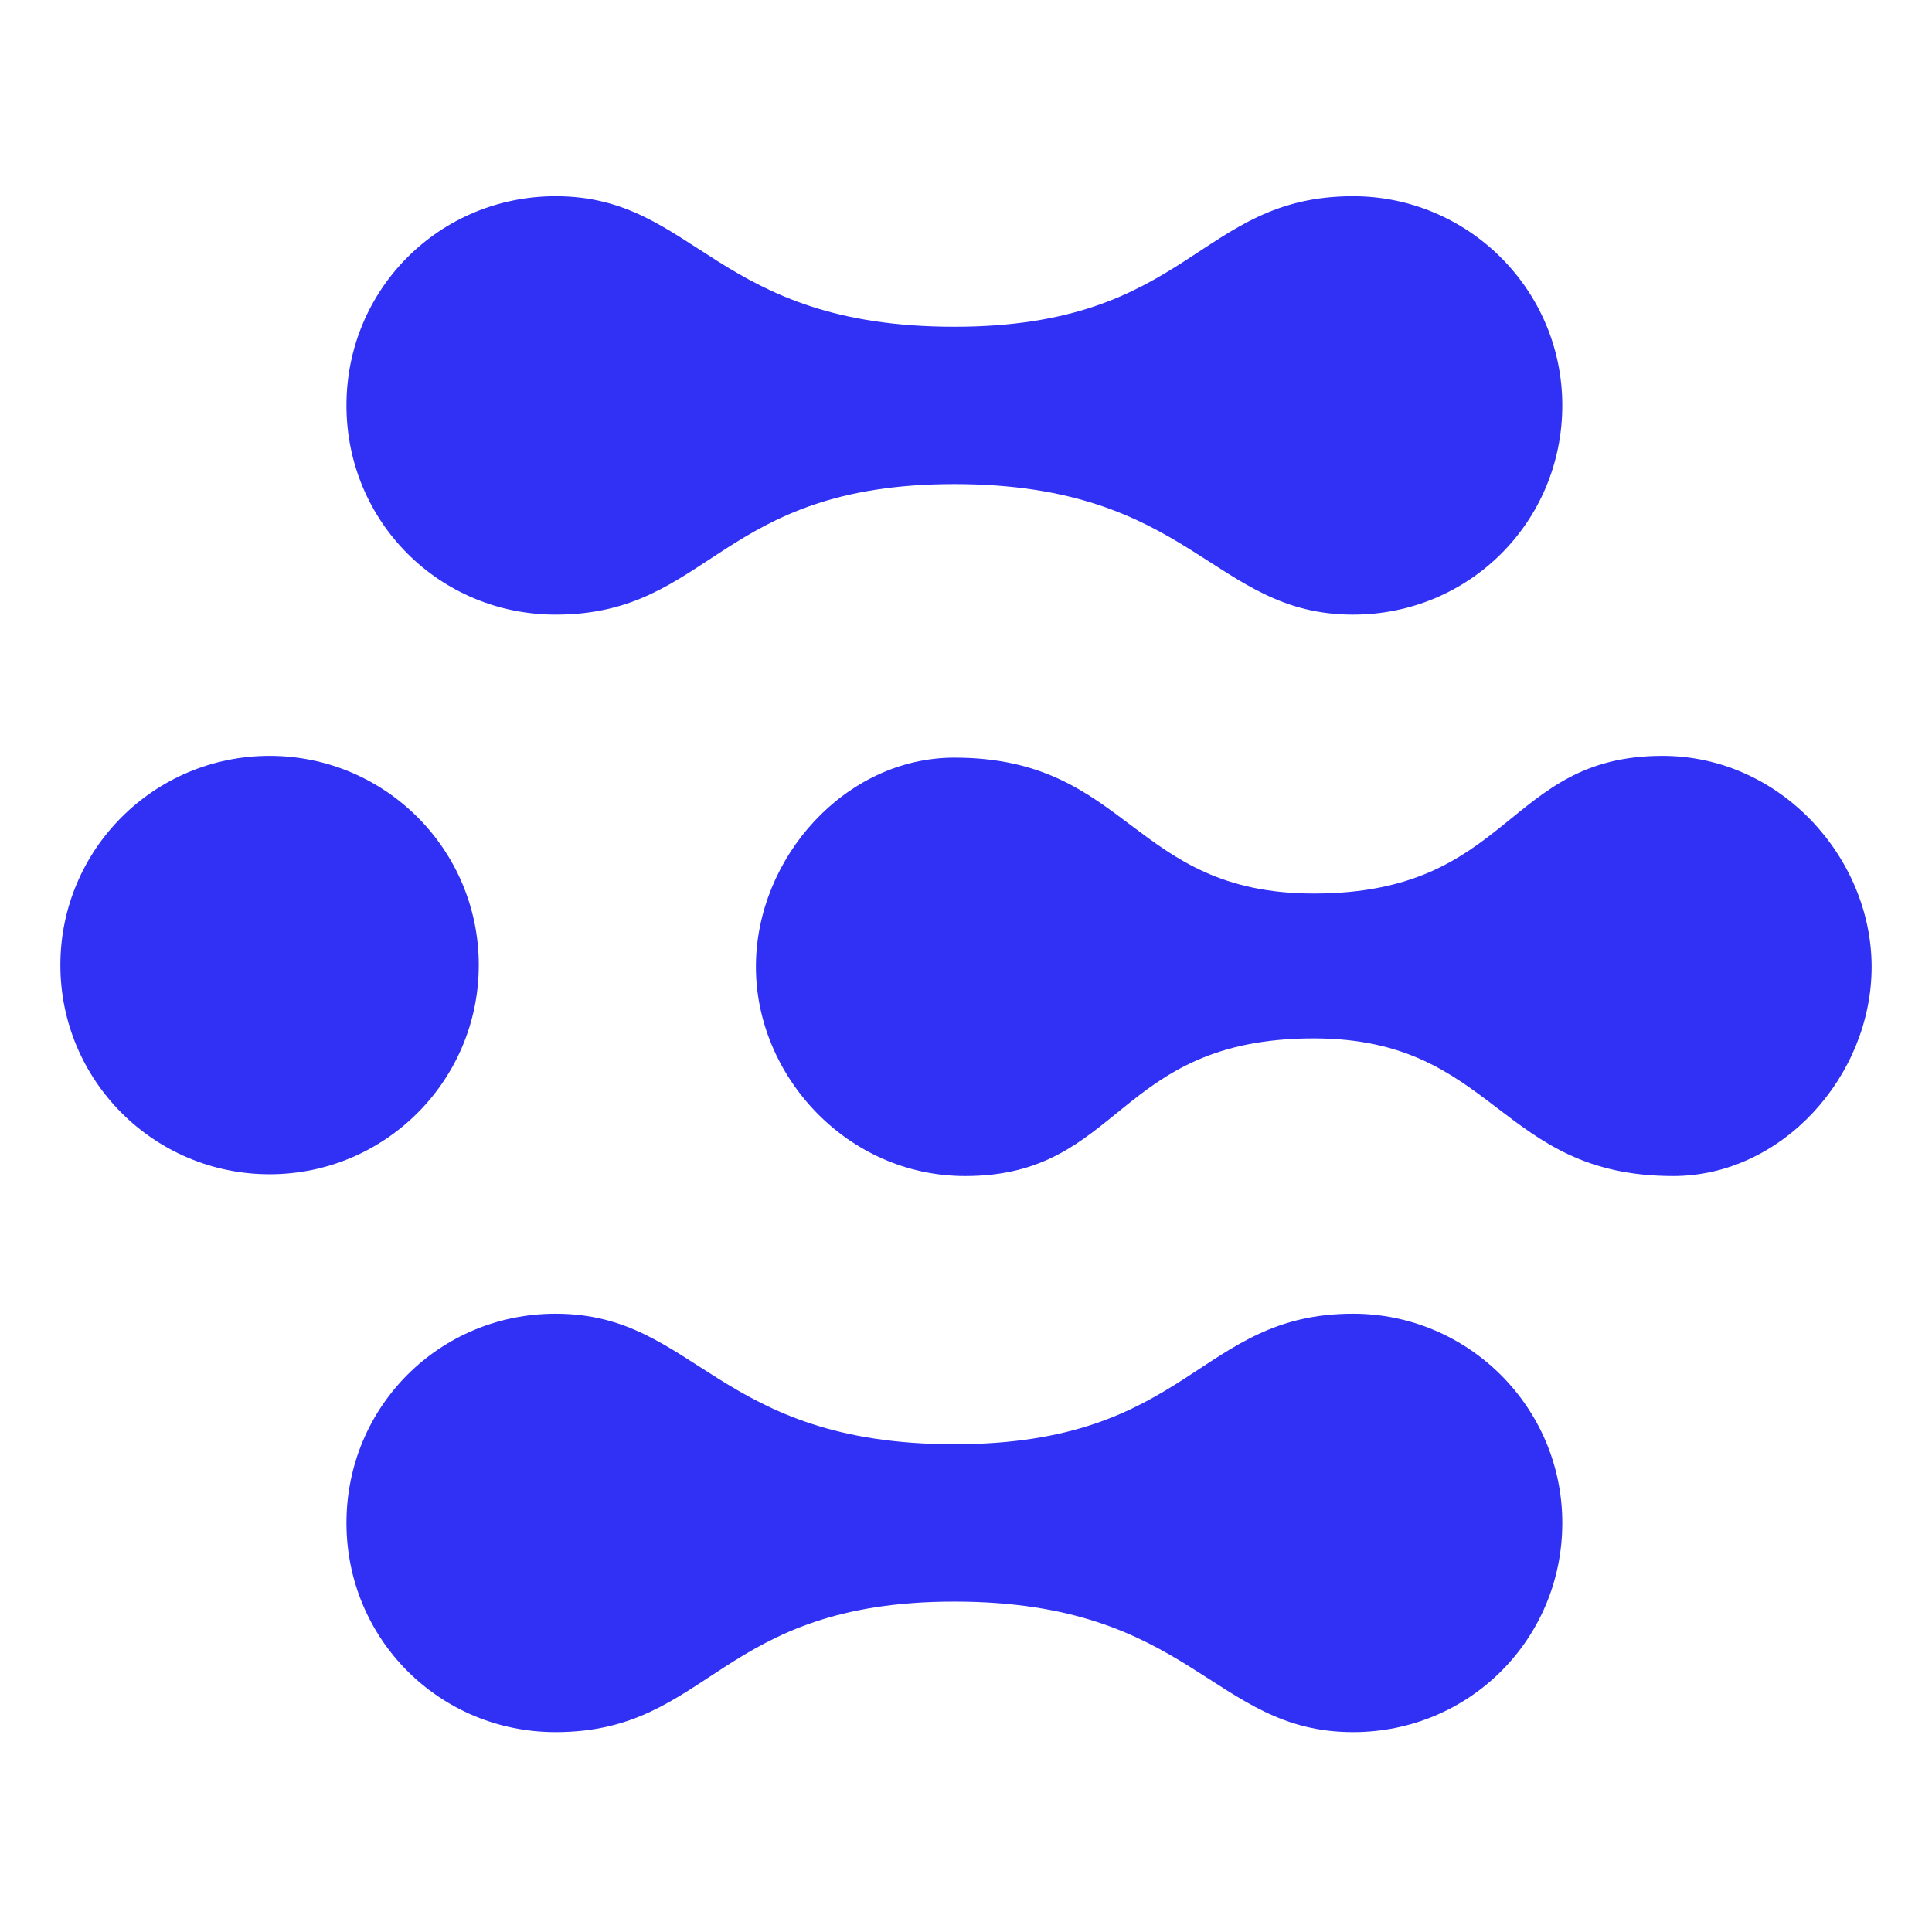 <svg width="128" height="128" viewBox="0 0 128 128" fill="none" xmlns="http://www.w3.org/2000/svg">
<path d="M110.14 50.078C99.716 50.078 100.19 59.199 87.04 59.199C74.958 59.199 74.839 50.196 63.23 50.196C56.004 50.196 50.081 56.83 50.081 64.056C50.081 71.282 56.122 77.916 63.941 77.916C74.365 77.916 73.891 68.795 87.04 68.795C99.123 68.795 99.242 77.916 110.851 77.916C118.077 77.916 124 71.282 124 64.056C124 56.83 117.959 50.078 110.14 50.078Z" fill="#3131F5"/>
<path d="M31.72 63.938C31.72 71.592 25.514 77.798 17.86 77.798C10.205 77.798 4 71.592 4 63.938C4 56.283 10.205 50.078 17.86 50.078C25.514 50.078 31.72 56.283 31.72 63.938Z" fill="#3131F5"/>
<path d="M36.813 40.72C47.12 40.72 47.593 32.072 63.23 32.072C78.985 32.072 80.288 40.72 89.647 40.72C97.347 40.72 103.506 34.56 103.506 26.86C103.506 19.16 97.228 13 89.647 13C79.341 13 78.867 21.648 63.23 21.648C47.356 21.648 46.172 13 36.813 13C29.113 13 22.954 19.16 22.954 26.86C22.954 34.56 29.113 40.72 36.813 40.72Z" fill="#3131F5"/>
<path d="M89.647 87.037C79.341 87.037 78.867 95.685 63.23 95.685C47.475 95.685 46.172 87.037 36.813 87.037C29.113 87.037 22.954 93.197 22.954 100.897C22.954 108.597 29.113 114.757 36.813 114.757C47.12 114.757 47.593 106.11 63.23 106.11C78.985 106.11 80.288 114.757 89.647 114.757C97.347 114.757 103.506 108.597 103.506 100.897C103.506 93.197 97.228 87.037 89.647 87.037Z" fill="#3131F5"/>
</svg>
